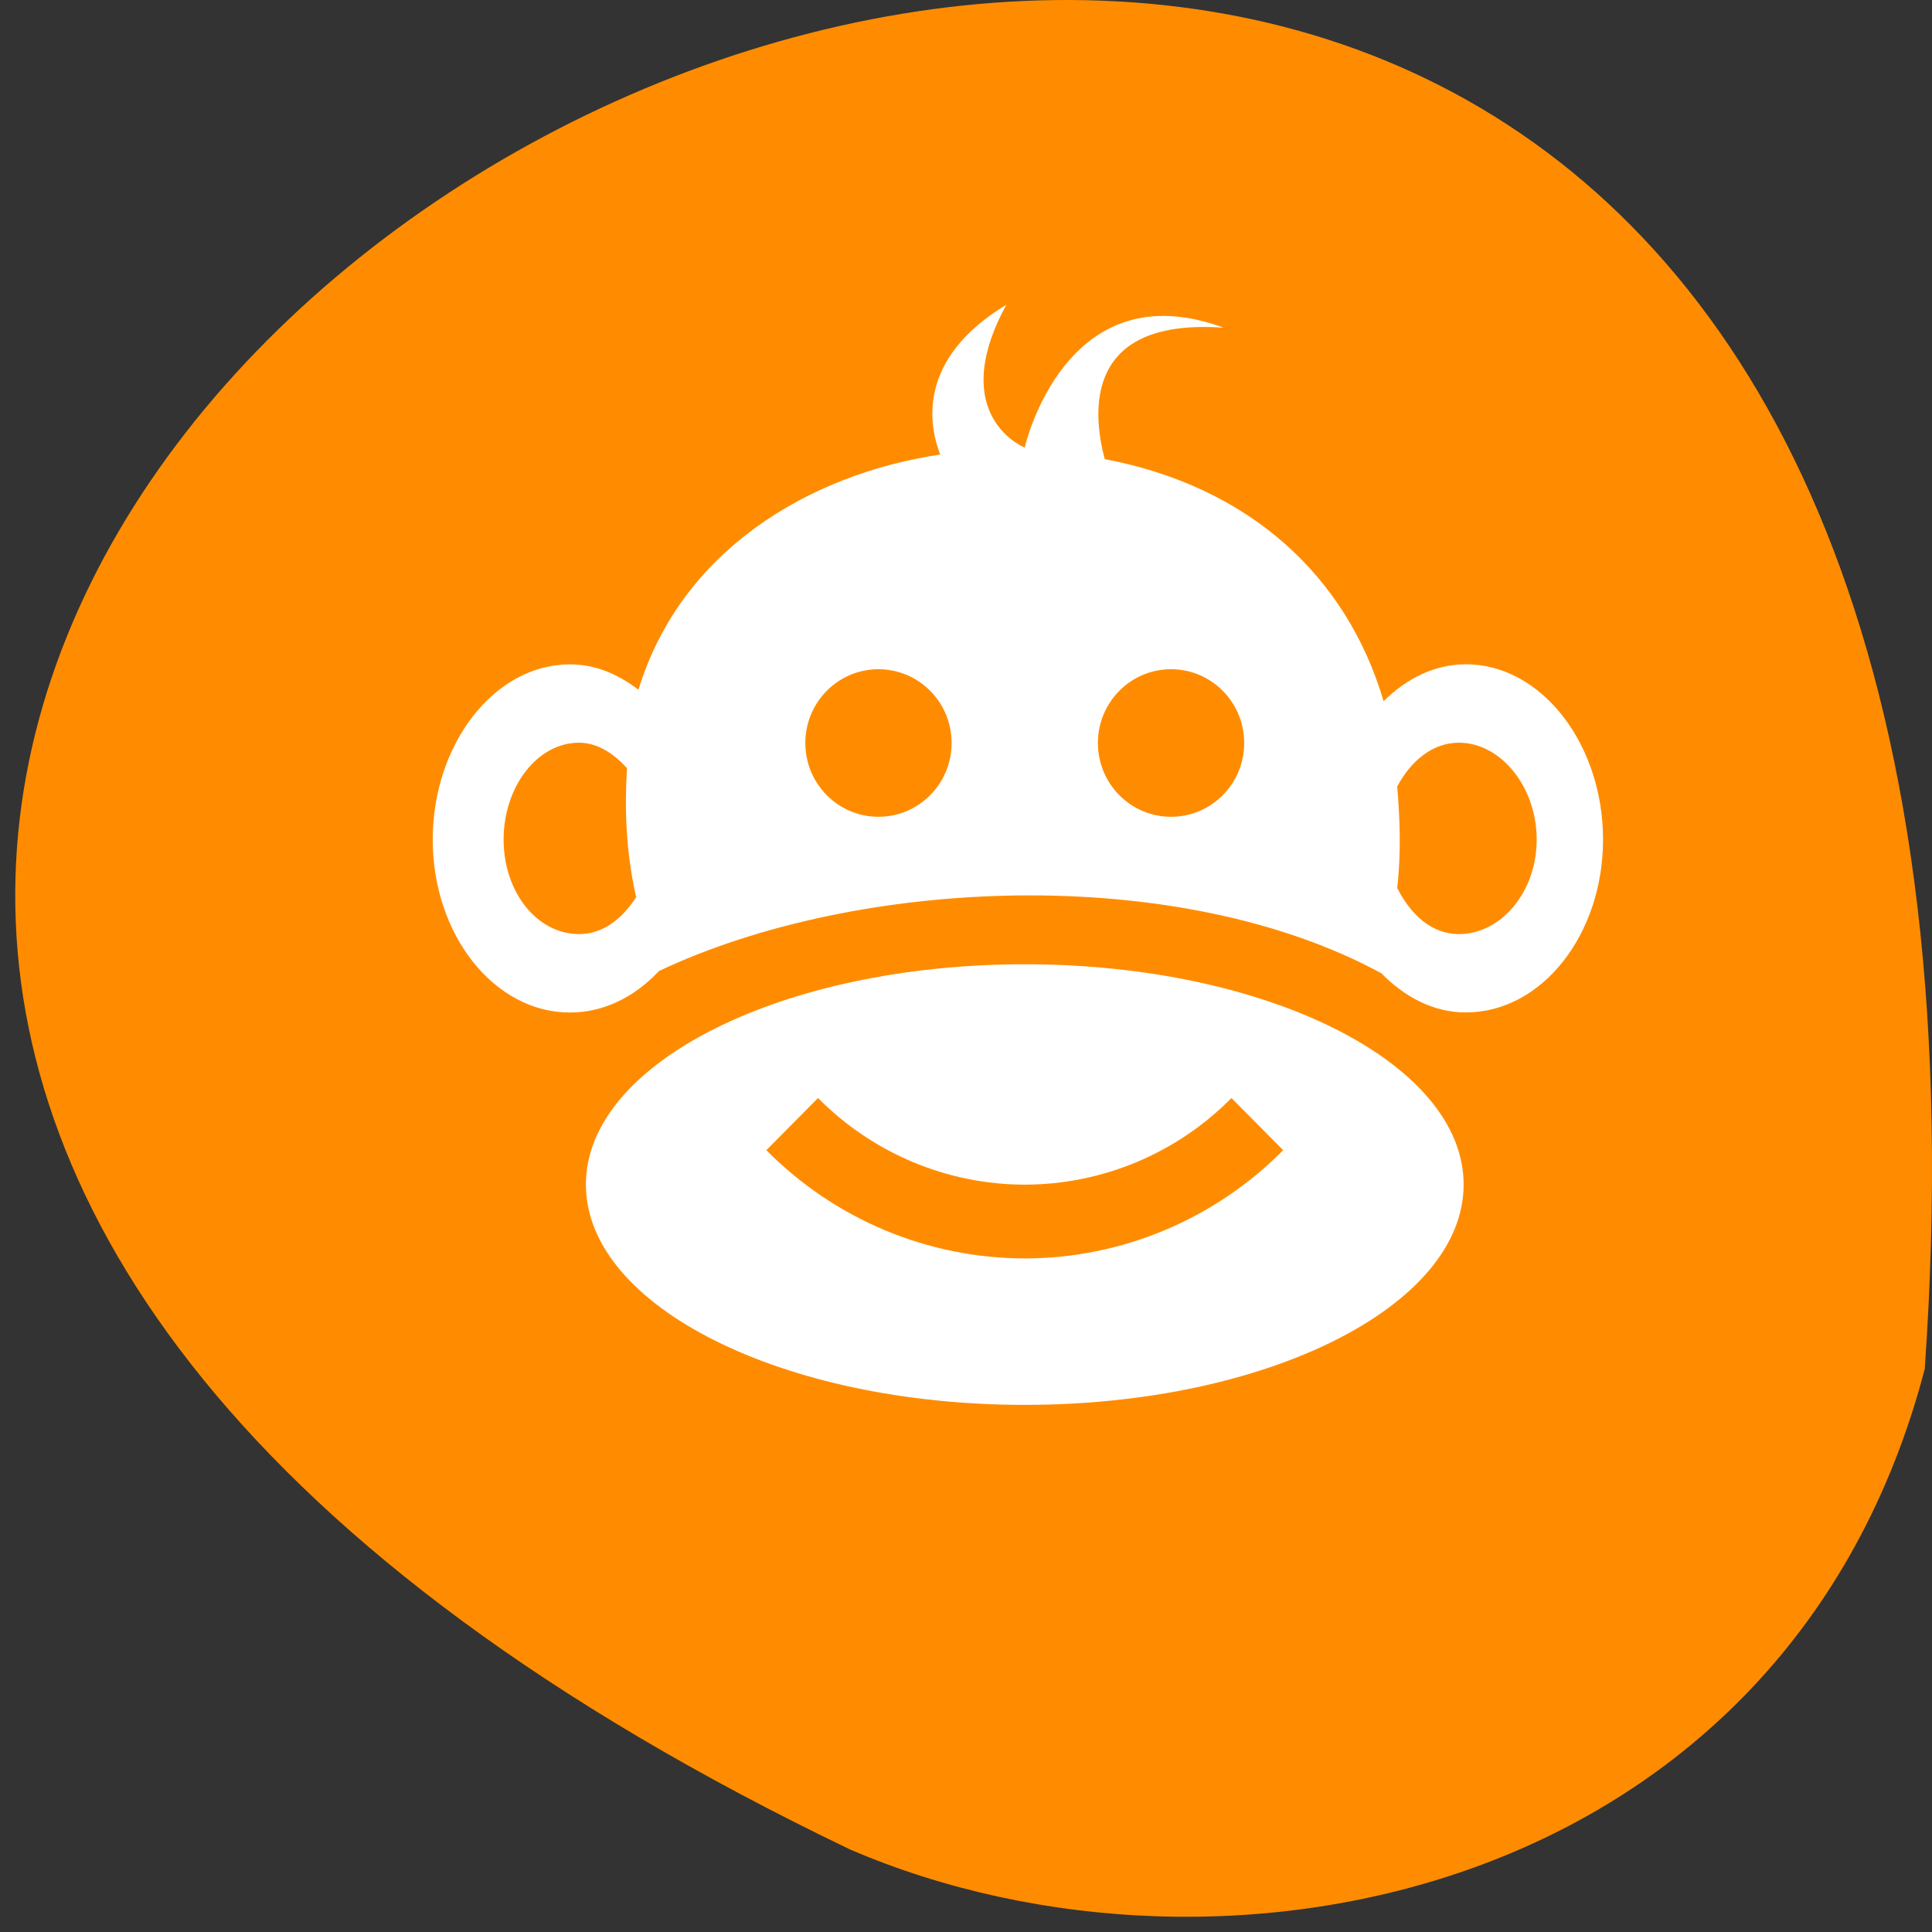 <svg xmlns="http://www.w3.org/2000/svg" viewBox="0 0 256 256"><rect x="0" y="0" width="256" height="256" fill="#333333" stroke="none"/><g transform="translate(0 -796.36)"><path d="m 255.04 977.75 c 25.441 -365.25 -465.87 -91.48 -142.36 63.694 49.852 21.388 124.19 5.758 142.36 -63.694 z" style="fill:#ff8c00;color:#000"/><g transform="matrix(9.692 0 0 9.776 -6968.45 1999.49)" style="fill:#fff;enable-background:new"><path d="m 732.75 -118.94 c -1.227 0.734 -1.062 1.632 -0.906 2.031 -1.807 0.268 -3.549 1.311 -4.125 3.188 -0.283 -0.212 -0.588 -0.344 -0.938 -0.344 -1.034 0 -1.875 1.083 -1.875 2.375 0 1.292 0.841 2.344 1.875 2.344 0.467 0 0.886 -0.212 1.219 -0.563 2.719 -1.274 7.093 -1.466 9.875 0.031 0.32 0.322 0.711 0.531 1.156 0.531 1.034 0 1.875 -1.051 1.875 -2.344 0 -1.292 -0.841 -2.375 -1.875 -2.375 -0.428 0 -0.811 0.193 -1.125 0.5 -0.507 -1.702 -1.84 -2.91 -3.813 -3.281 -0.17 -0.639 -0.284 -1.916 1.625 -1.781 -2.169 -0.793 -2.719 1.625 -2.719 1.625 -0.266 -0.117 -0.965 -0.638 -0.25 -1.938 z m -1.75 4.941 c 0.554 0 1 0.449 1 1 0 0.551 -0.446 1 -1 1 -0.554 0 -1 -0.449 -1 -1 0 -0.551 0.446 -1 1 -1 z m 4 0 c 0.554 0 1 0.449 1 1 0 0.551 -0.446 1 -1 1 -0.554 0 -1 -0.449 -1 -1 0 -0.551 0.446 -1 1 -1 z m -8.094 0.996 c 0.256 0 0.474 0.149 0.656 0.344 -0.033 0.529 -0.019 1.118 0.125 1.75 -0.192 0.294 -0.452 0.5 -0.781 0.5 -0.572 0 -1.031 -0.567 -1.031 -1.281 0 -0.715 0.459 -1.313 1.031 -1.313 z m 12.03 0 c 0.572 0 1.063 0.598 1.063 1.313 0 0.715 -0.491 1.281 -1.063 1.281 -0.372 0 -0.659 -0.262 -0.844 -0.625 0.055 -0.48 0.037 -0.935 0 -1.375 0.188 -0.35 0.484 -0.594 0.844 -0.594 z"/><path d="m 733 -110 c -3.311 0 -6 1.337 -6 2.986 0 1.65 2.689 2.986 6 2.986 3.311 0 6 -1.337 6 -2.986 0 -1.649 -2.689 -2.986 -6 -2.986 z m -2.826 1.813 c 0.749 0.75 1.766 1.173 2.826 1.174 1.06 -0.001 2.077 -0.423 2.826 -1.174 l 0.707 0.707 c -0.937 0.938 -2.208 1.466 -3.533 1.467 -1.326 -0.001 -2.596 -0.529 -3.533 -1.467 l 0.707 -0.707 z" style="color:#000"/></g></g></svg>